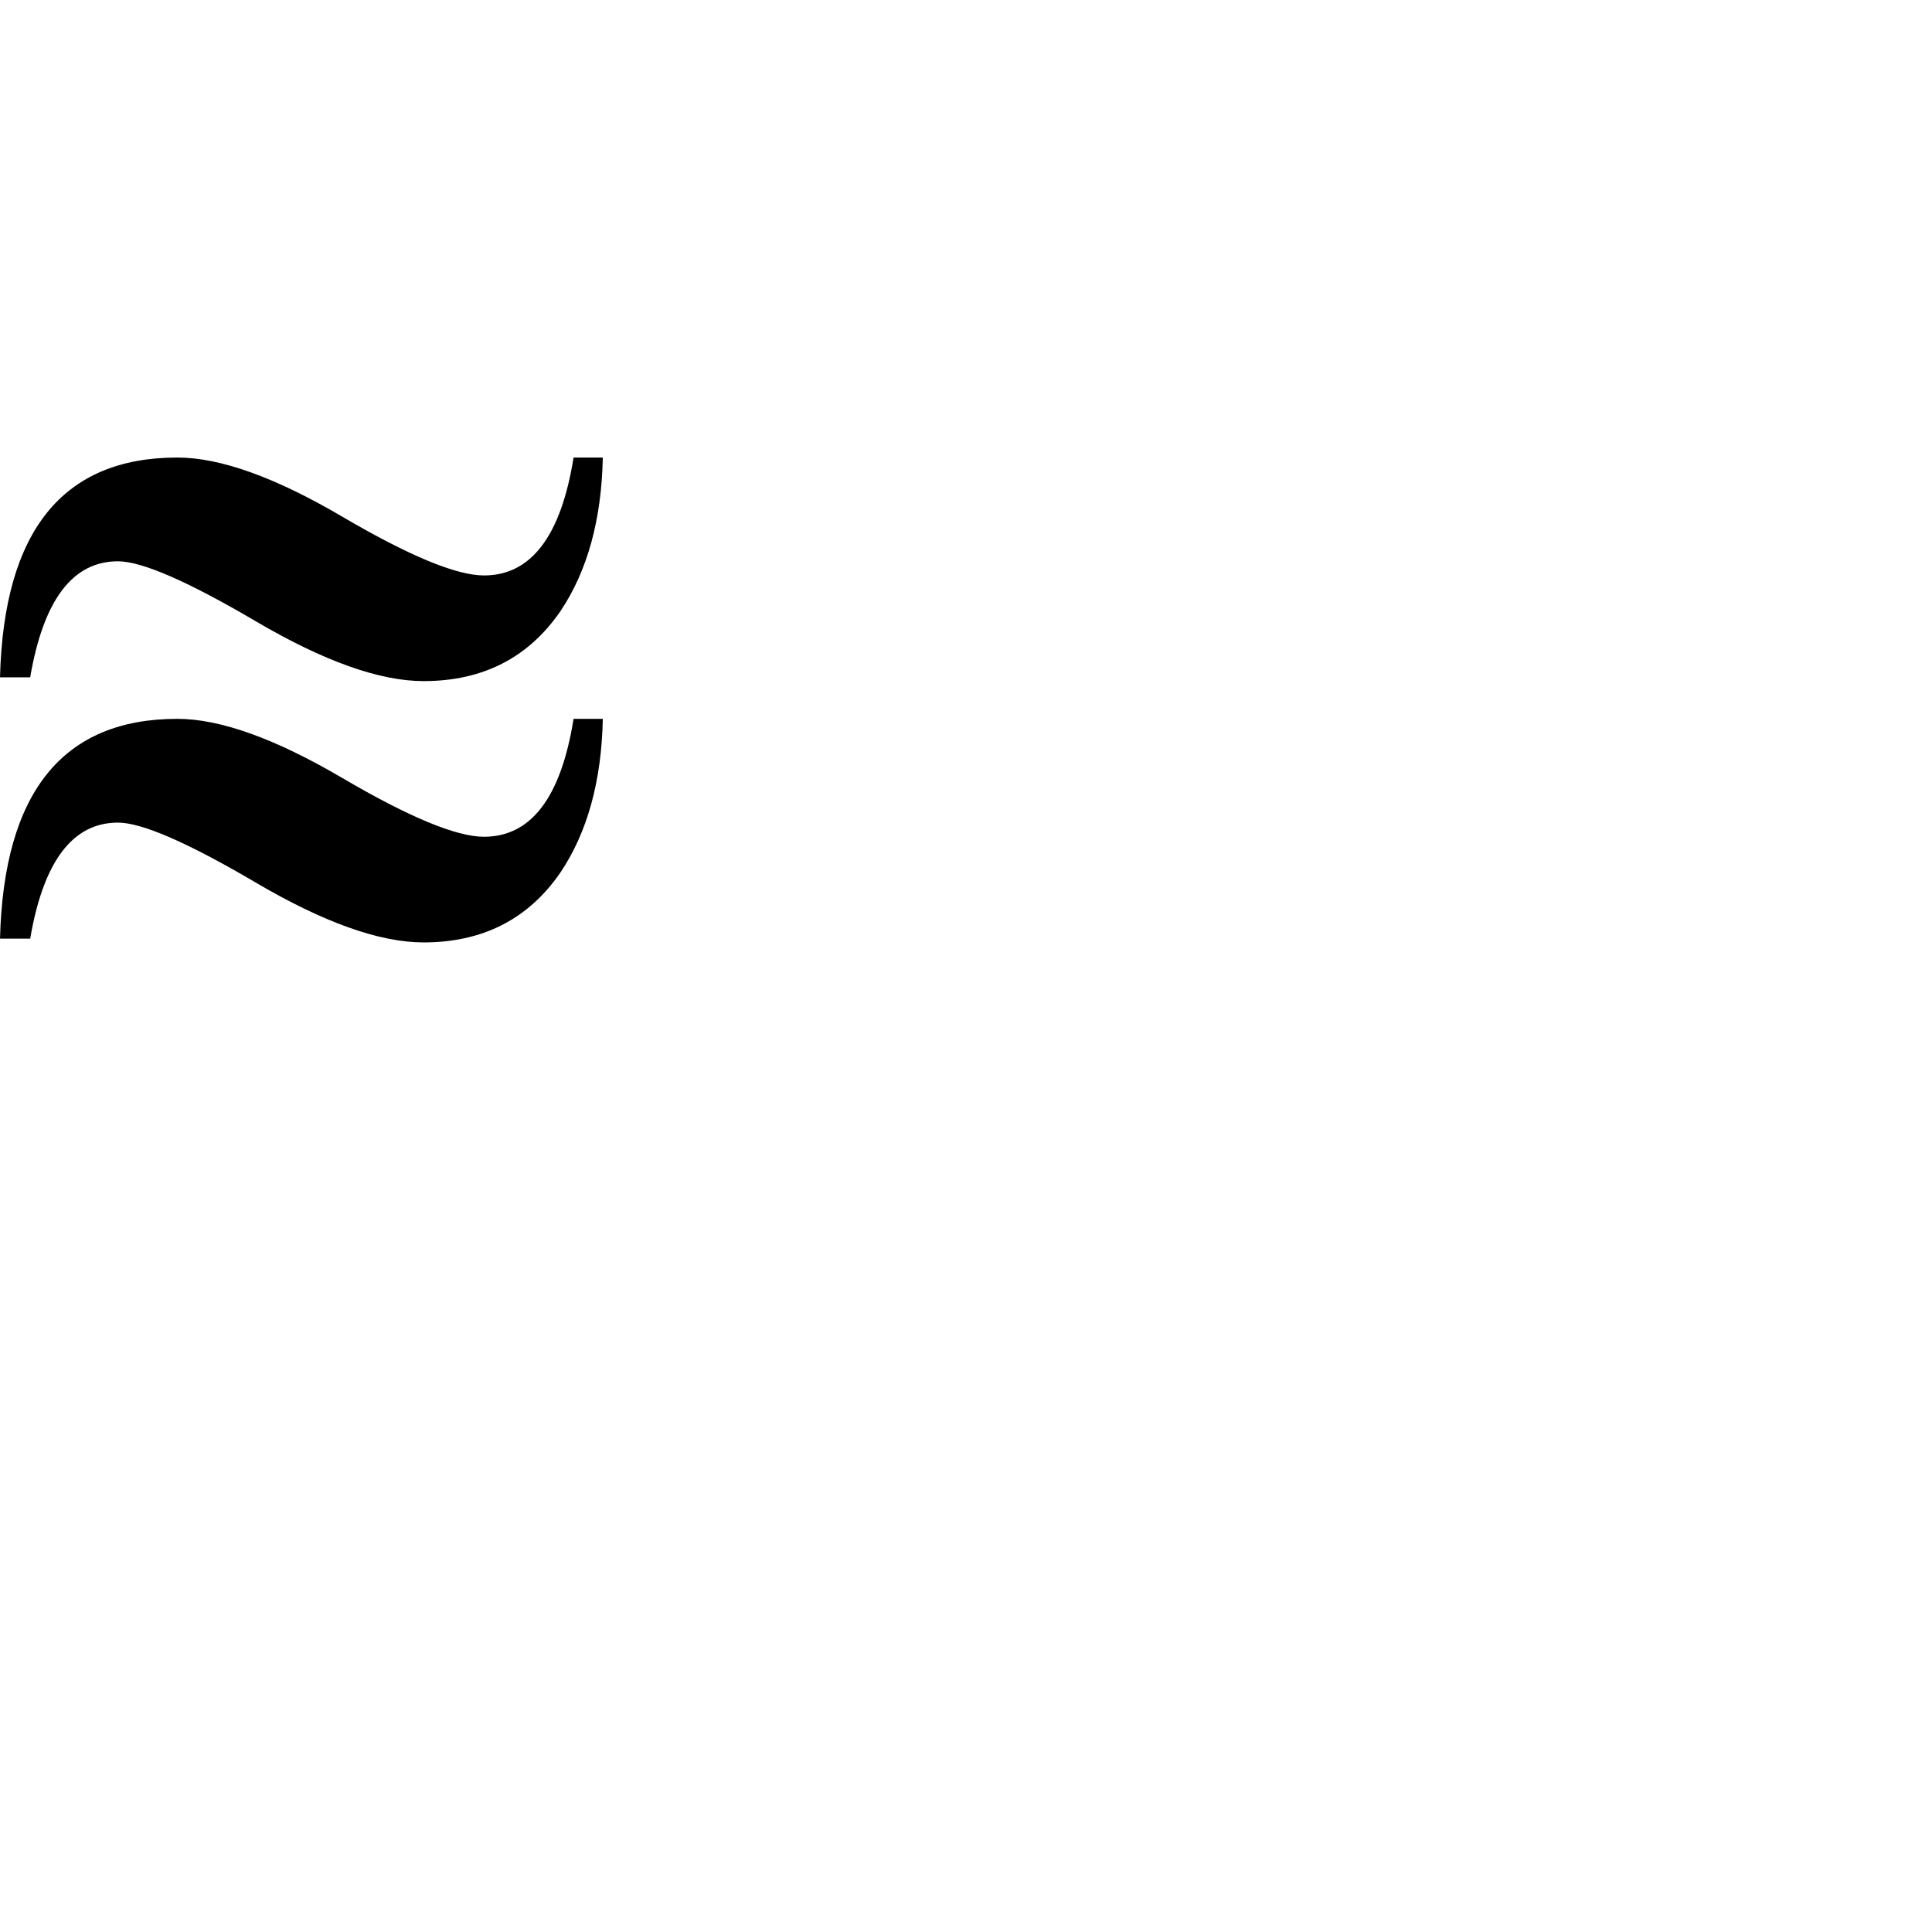 <?xml version="1.0" standalone="no"?>
<!DOCTYPE svg PUBLIC "-//W3C//DTD SVG 1.1//EN" "http://www.w3.org/Graphics/SVG/1.1/DTD/svg11.dtd" >
<svg viewBox="-840 -442 2048 2048">
  <g transform="matrix(1 0 0 -1 0 1606)">
   <path fill="currentColor"
d="M-201 1563q-2 -99 -45 -163q-51 -74 -145 -74q-70 0 -178 63.5t-146 63.5q-72 0 -93 -123h-32q6 233 188 233q68 0 174.5 -62.5t150.5 -62.5q75 0 95 125h31zM-201 1286q-2 -99 -45 -163q-51 -74 -145 -74q-70 0 -178 63.5t-146 63.5q-72 0 -93 -123h-32q6 233 188 233
q68 0 174.5 -62.5t150.5 -62.5q75 0 95 125h31z" />
  </g>

</svg>
